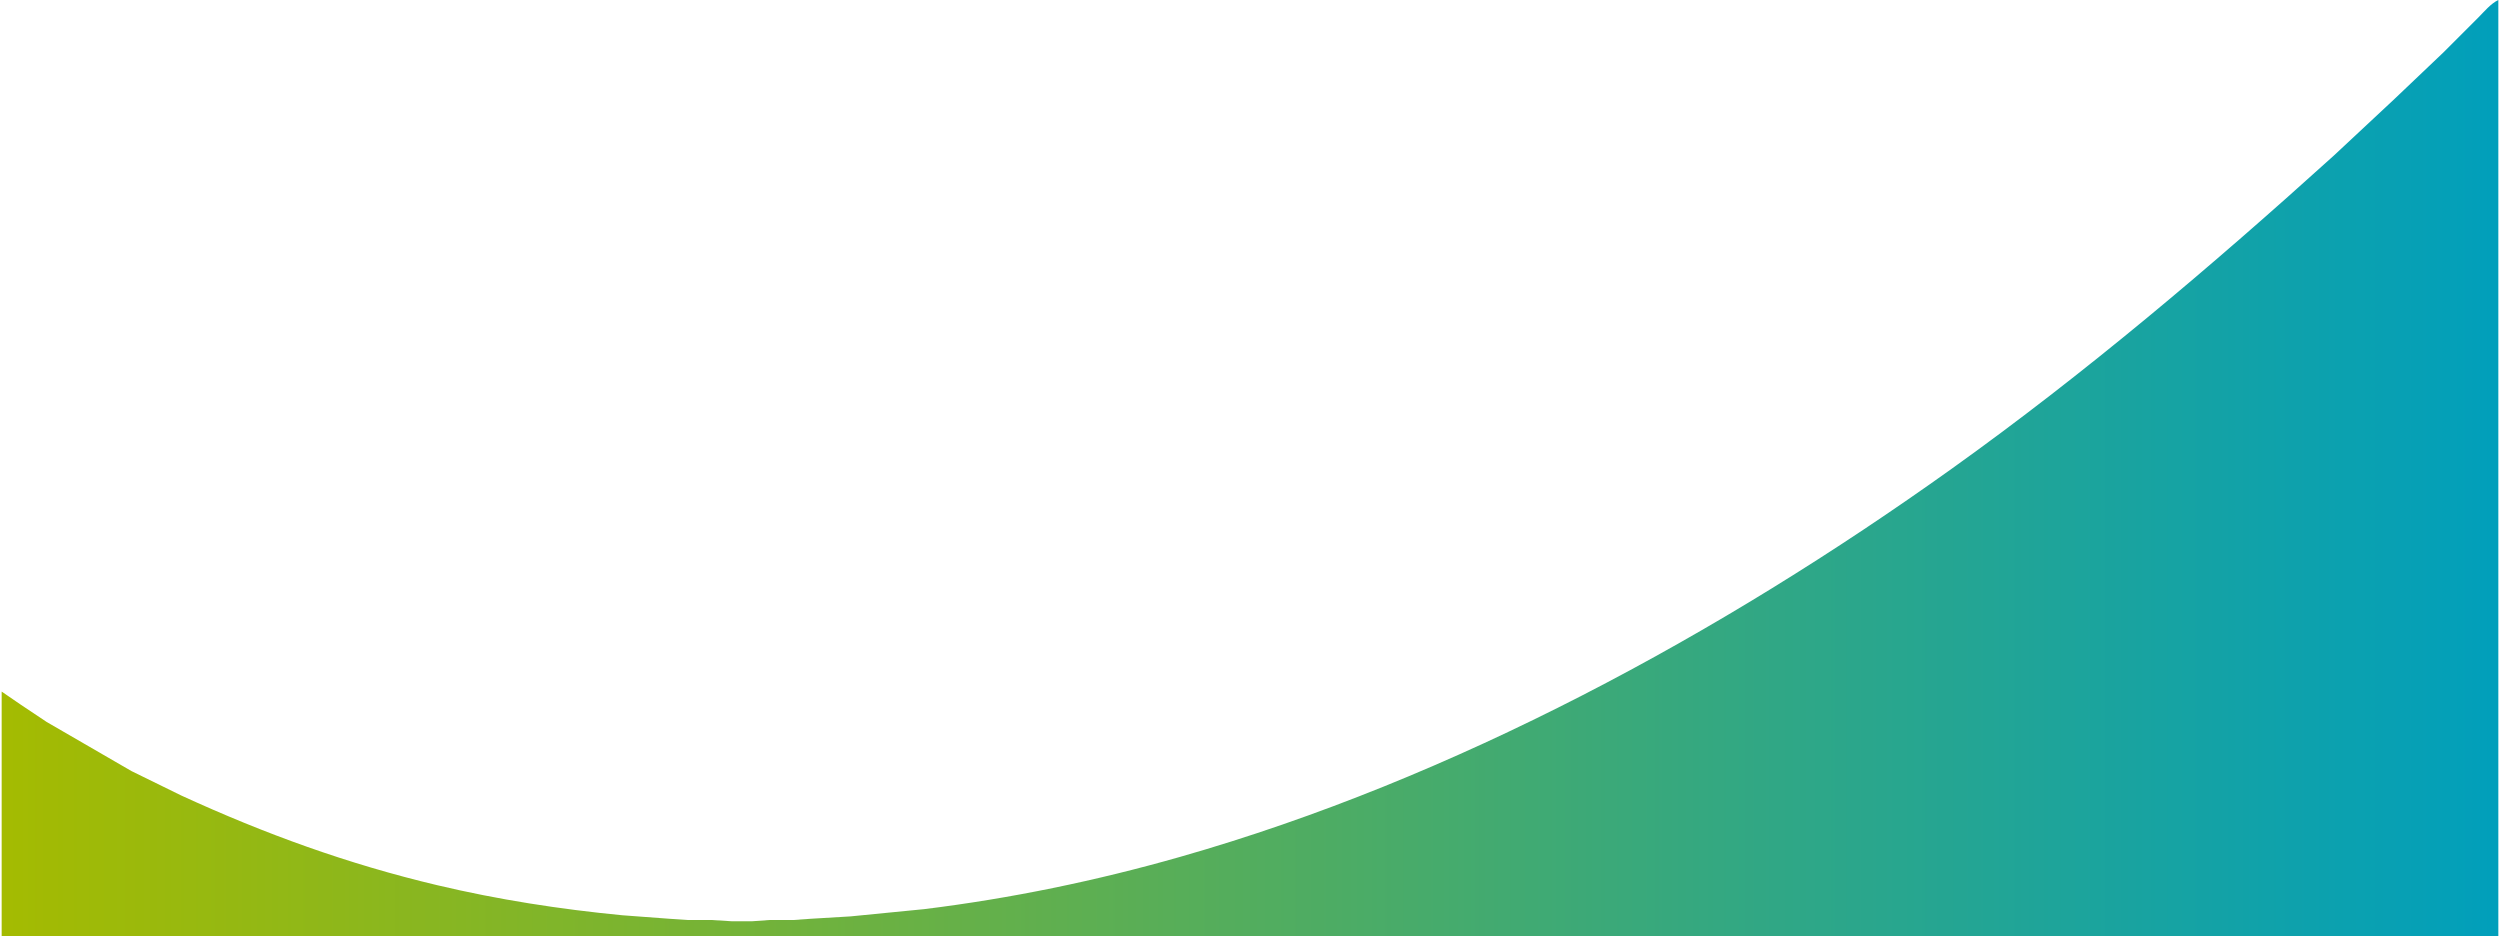 <?xml version="1.0" encoding="UTF-8" standalone="no"?>
<!DOCTYPE svg PUBLIC "-//W3C//DTD SVG 20010904//EN"
              "http://www.w3.org/TR/2001/REC-SVG-20010904/DTD/svg10.dtd">

<svg xmlns="http://www.w3.org/2000/svg"
     width="338.696mm" height="126.842mm"
     viewBox="0 0 2000 750">
  <defs>
    <linearGradient id="Gradient1">
      <stop class="stop1" offset="0%"/>
      <stop class="stop2" offset="50%"/>
      <stop class="stop3" offset="100%"/>
    </linearGradient>
    <linearGradient id="Gradient2">
      <stop offset="0%" stop-color="#A5BB00"/>
      <stop offset="100%" stop-color="#009FBC"/>
    </linearGradient >
    <style type="text/css"><![CDATA[
        #rect1 { fill: url(#Gradient1); }
        .stop1 { stop-color: red; }
        .stop2 { stop-color: black; stop-opacity: 0; }
        .stop3 { stop-color: blue; }
      ]]></style>
  </defs>
  <path id="Selection"
        class="b-curve"
        fill="url(#Gradient2)" stroke="#6E1D96" stroke-width="0"
        d="M 0.00,554.00
           C 0.00,554.00 0.00,750.00 0.00,750.00
             0.00,750.00 2000.00,750.00 2000.00,750.00
             2000.00,750.00 2000.00,0.00 2000.00,0.00
             1993.93,2.87 1988.77,9.23 1984.00,14.00
             1984.00,14.00 1956.00,42.00 1956.00,42.00
             1956.00,42.00 1917.00,79.09 1917.00,79.09
             1917.00,79.09 1868.00,124.83 1868.00,124.83
             1770.26,213.22 1669.29,298.88 1562.00,375.58
             1376.77,508.00 1163.70,623.79 944.00,686.42
             876.77,705.59 808.38,719.72 739.00,728.28
             739.00,728.28 680.00,734.09 680.00,734.09
             680.00,734.09 648.00,736.00 648.00,736.00
             648.00,736.00 634.00,737.00 634.00,737.00
             634.00,737.00 615.00,737.00 615.00,737.00
             615.00,737.00 601.00,738.00 601.00,738.00
             601.00,738.00 585.00,738.00 585.00,738.00
             585.00,738.00 569.00,737.00 569.00,737.00
             569.00,737.00 550.00,737.00 550.00,737.00
             550.00,737.00 535.00,736.00 535.00,736.00
             535.00,736.00 497.00,733.17 497.00,733.17
             447.14,728.34 397.80,720.69 349.00,709.12
             277.24,692.10 210.94,668.04 144.00,637.31
             144.00,637.31 104.00,617.69 104.00,617.69
             104.00,617.69 36.00,578.31 36.00,578.31
             36.00,578.31 15.00,564.28 15.00,564.28
             15.00,564.28 0.00,554.00 0.00,554.00 Z" />
</svg>